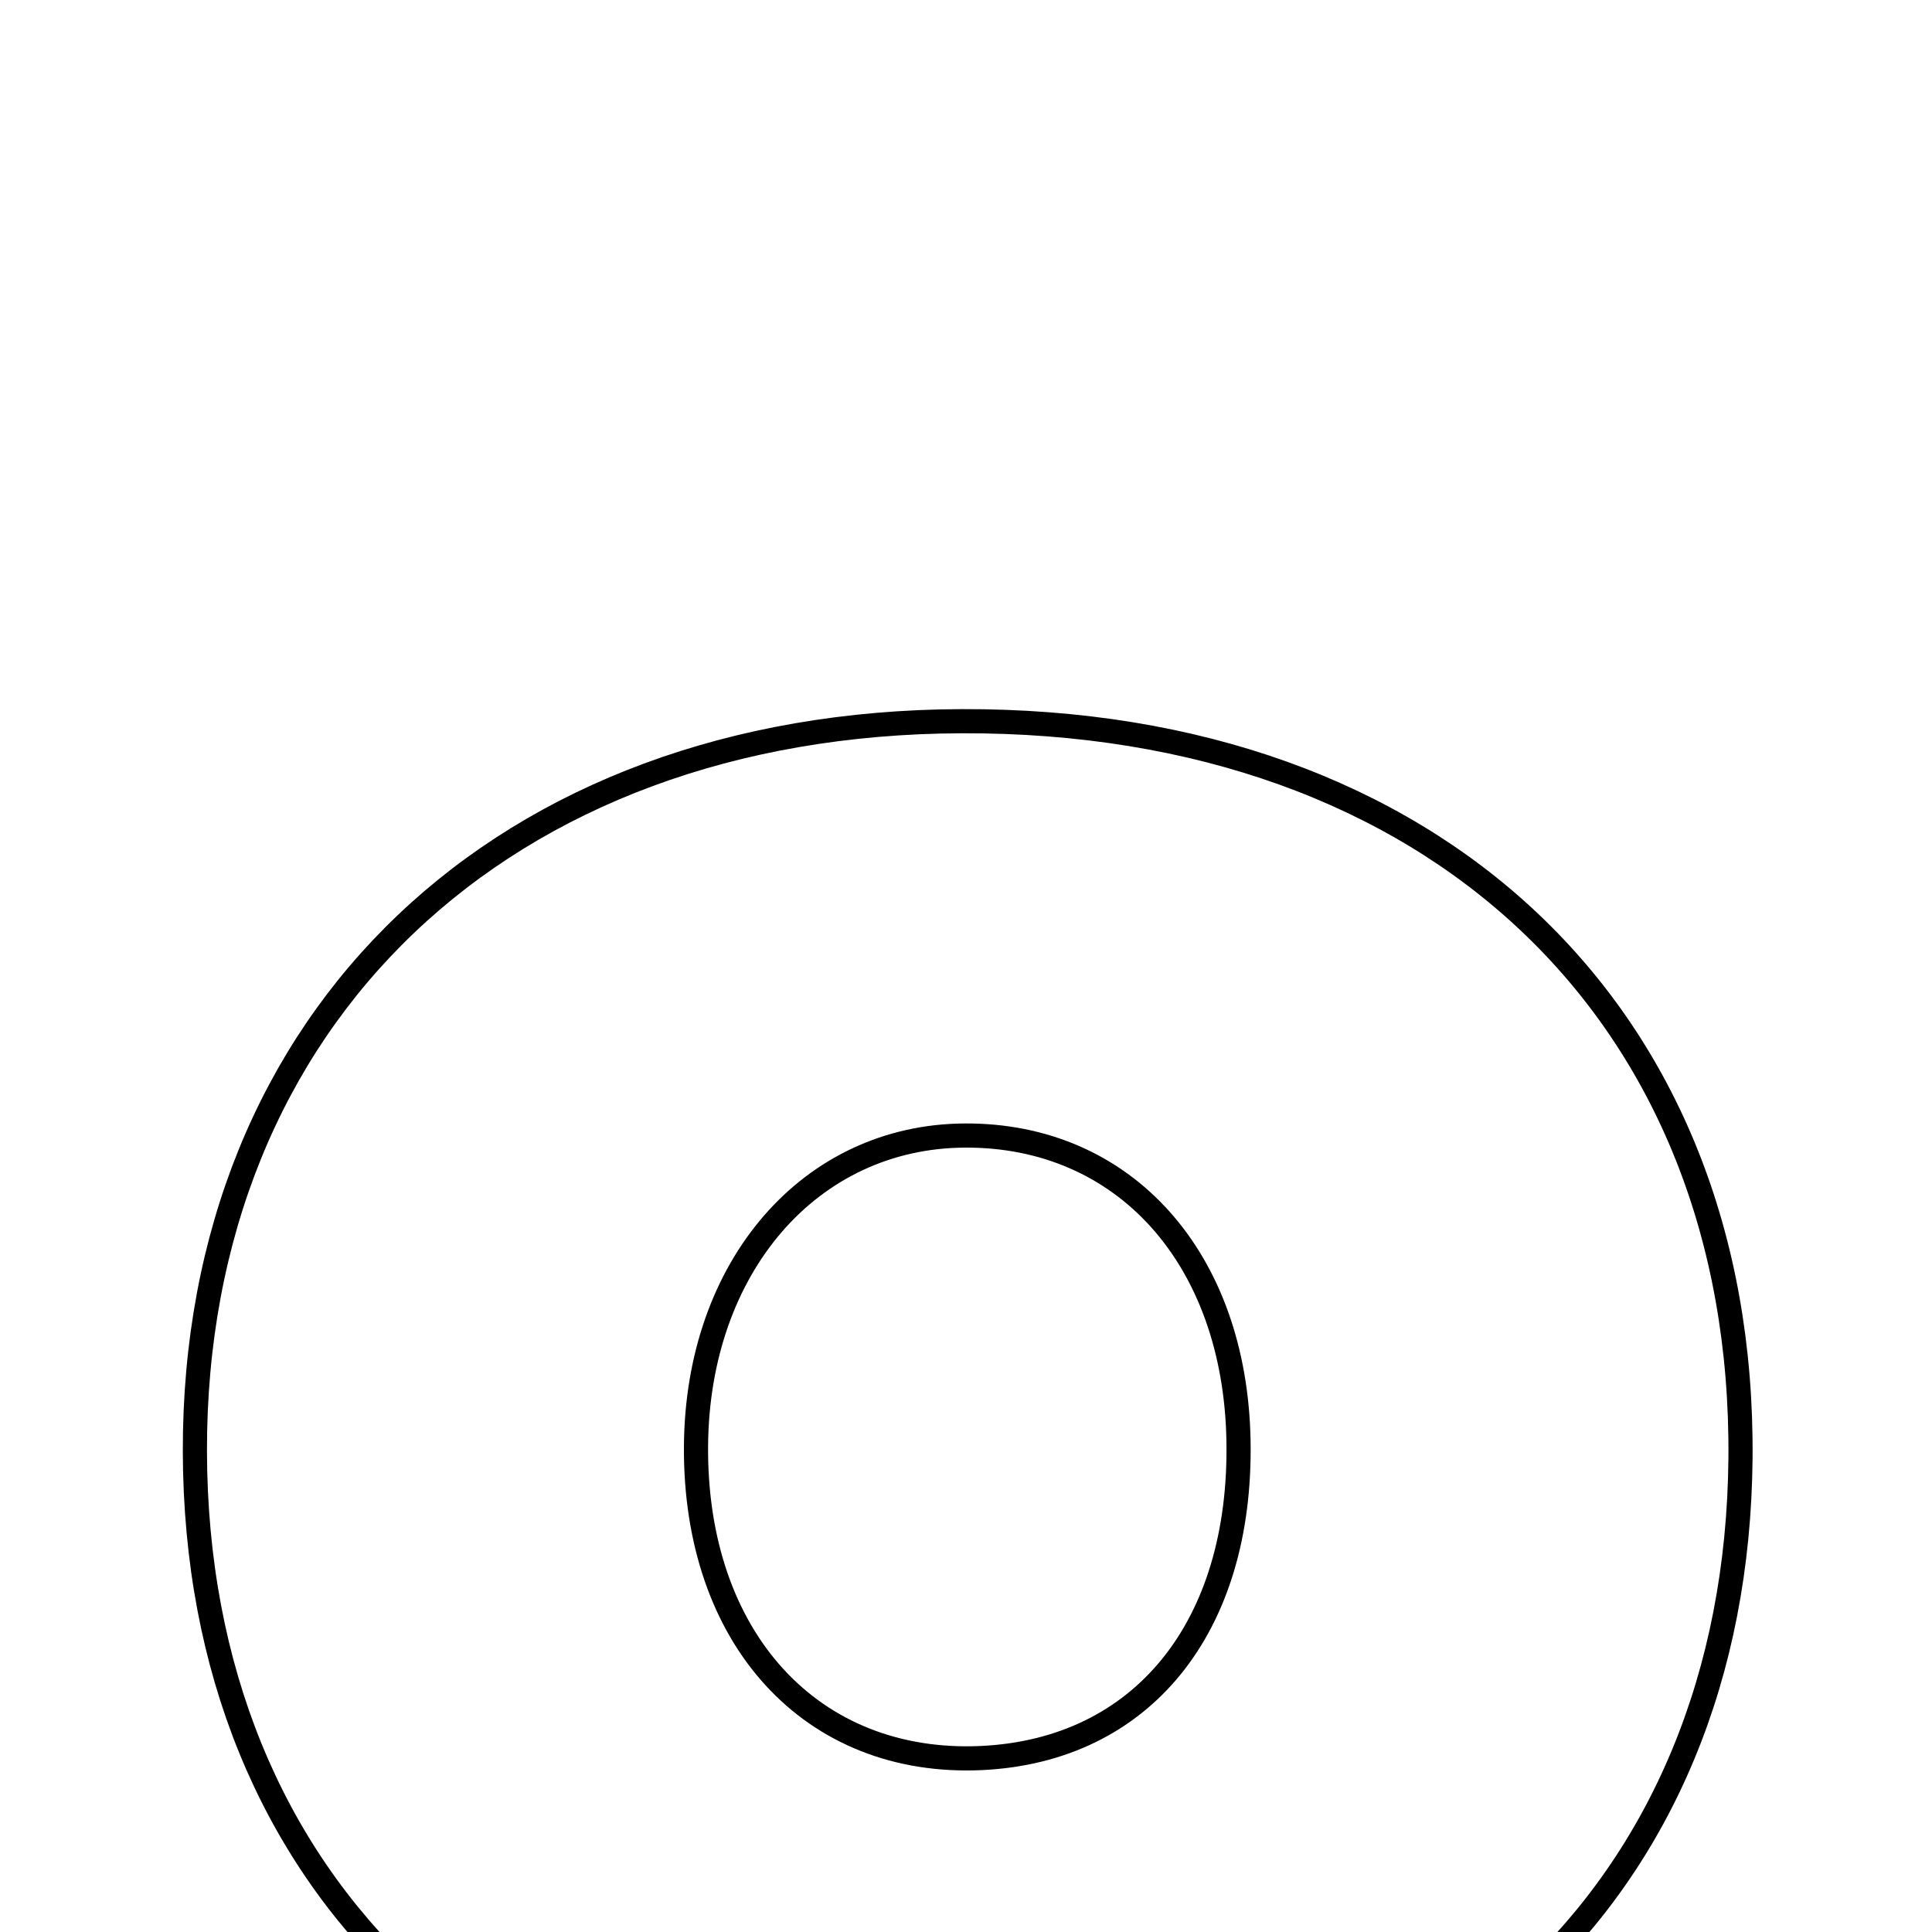 <svg xmlns="http://www.w3.org/2000/svg" viewBox="0.0 0.0 24.0 24.0" height="200px" width="200px"><path fill="none" stroke="black" stroke-width=".3" stroke-opacity="1.0"  filling="0" d="M11.946 8.959 C17.81 8.939 21.668 12.588 21.621 18.111 C21.575 23.527 17.775 27.047 11.993 27.029 C6.224 27.01 2.433 23.446 2.421 18.029 C2.41 12.634 6.249 8.978 11.946 8.959"></path>
<path fill="none" stroke="black" stroke-width=".3" stroke-opacity="1.0"  filling="0" d="M11.985 14.106 C13.967 14.095 15.342 15.627 15.385 17.893 C15.428 20.214 14.189 21.745 12.192 21.839 C10.08 21.937 8.63 20.354 8.646 17.966 C8.661 15.736 10.062 14.117 11.985 14.106"></path></svg>